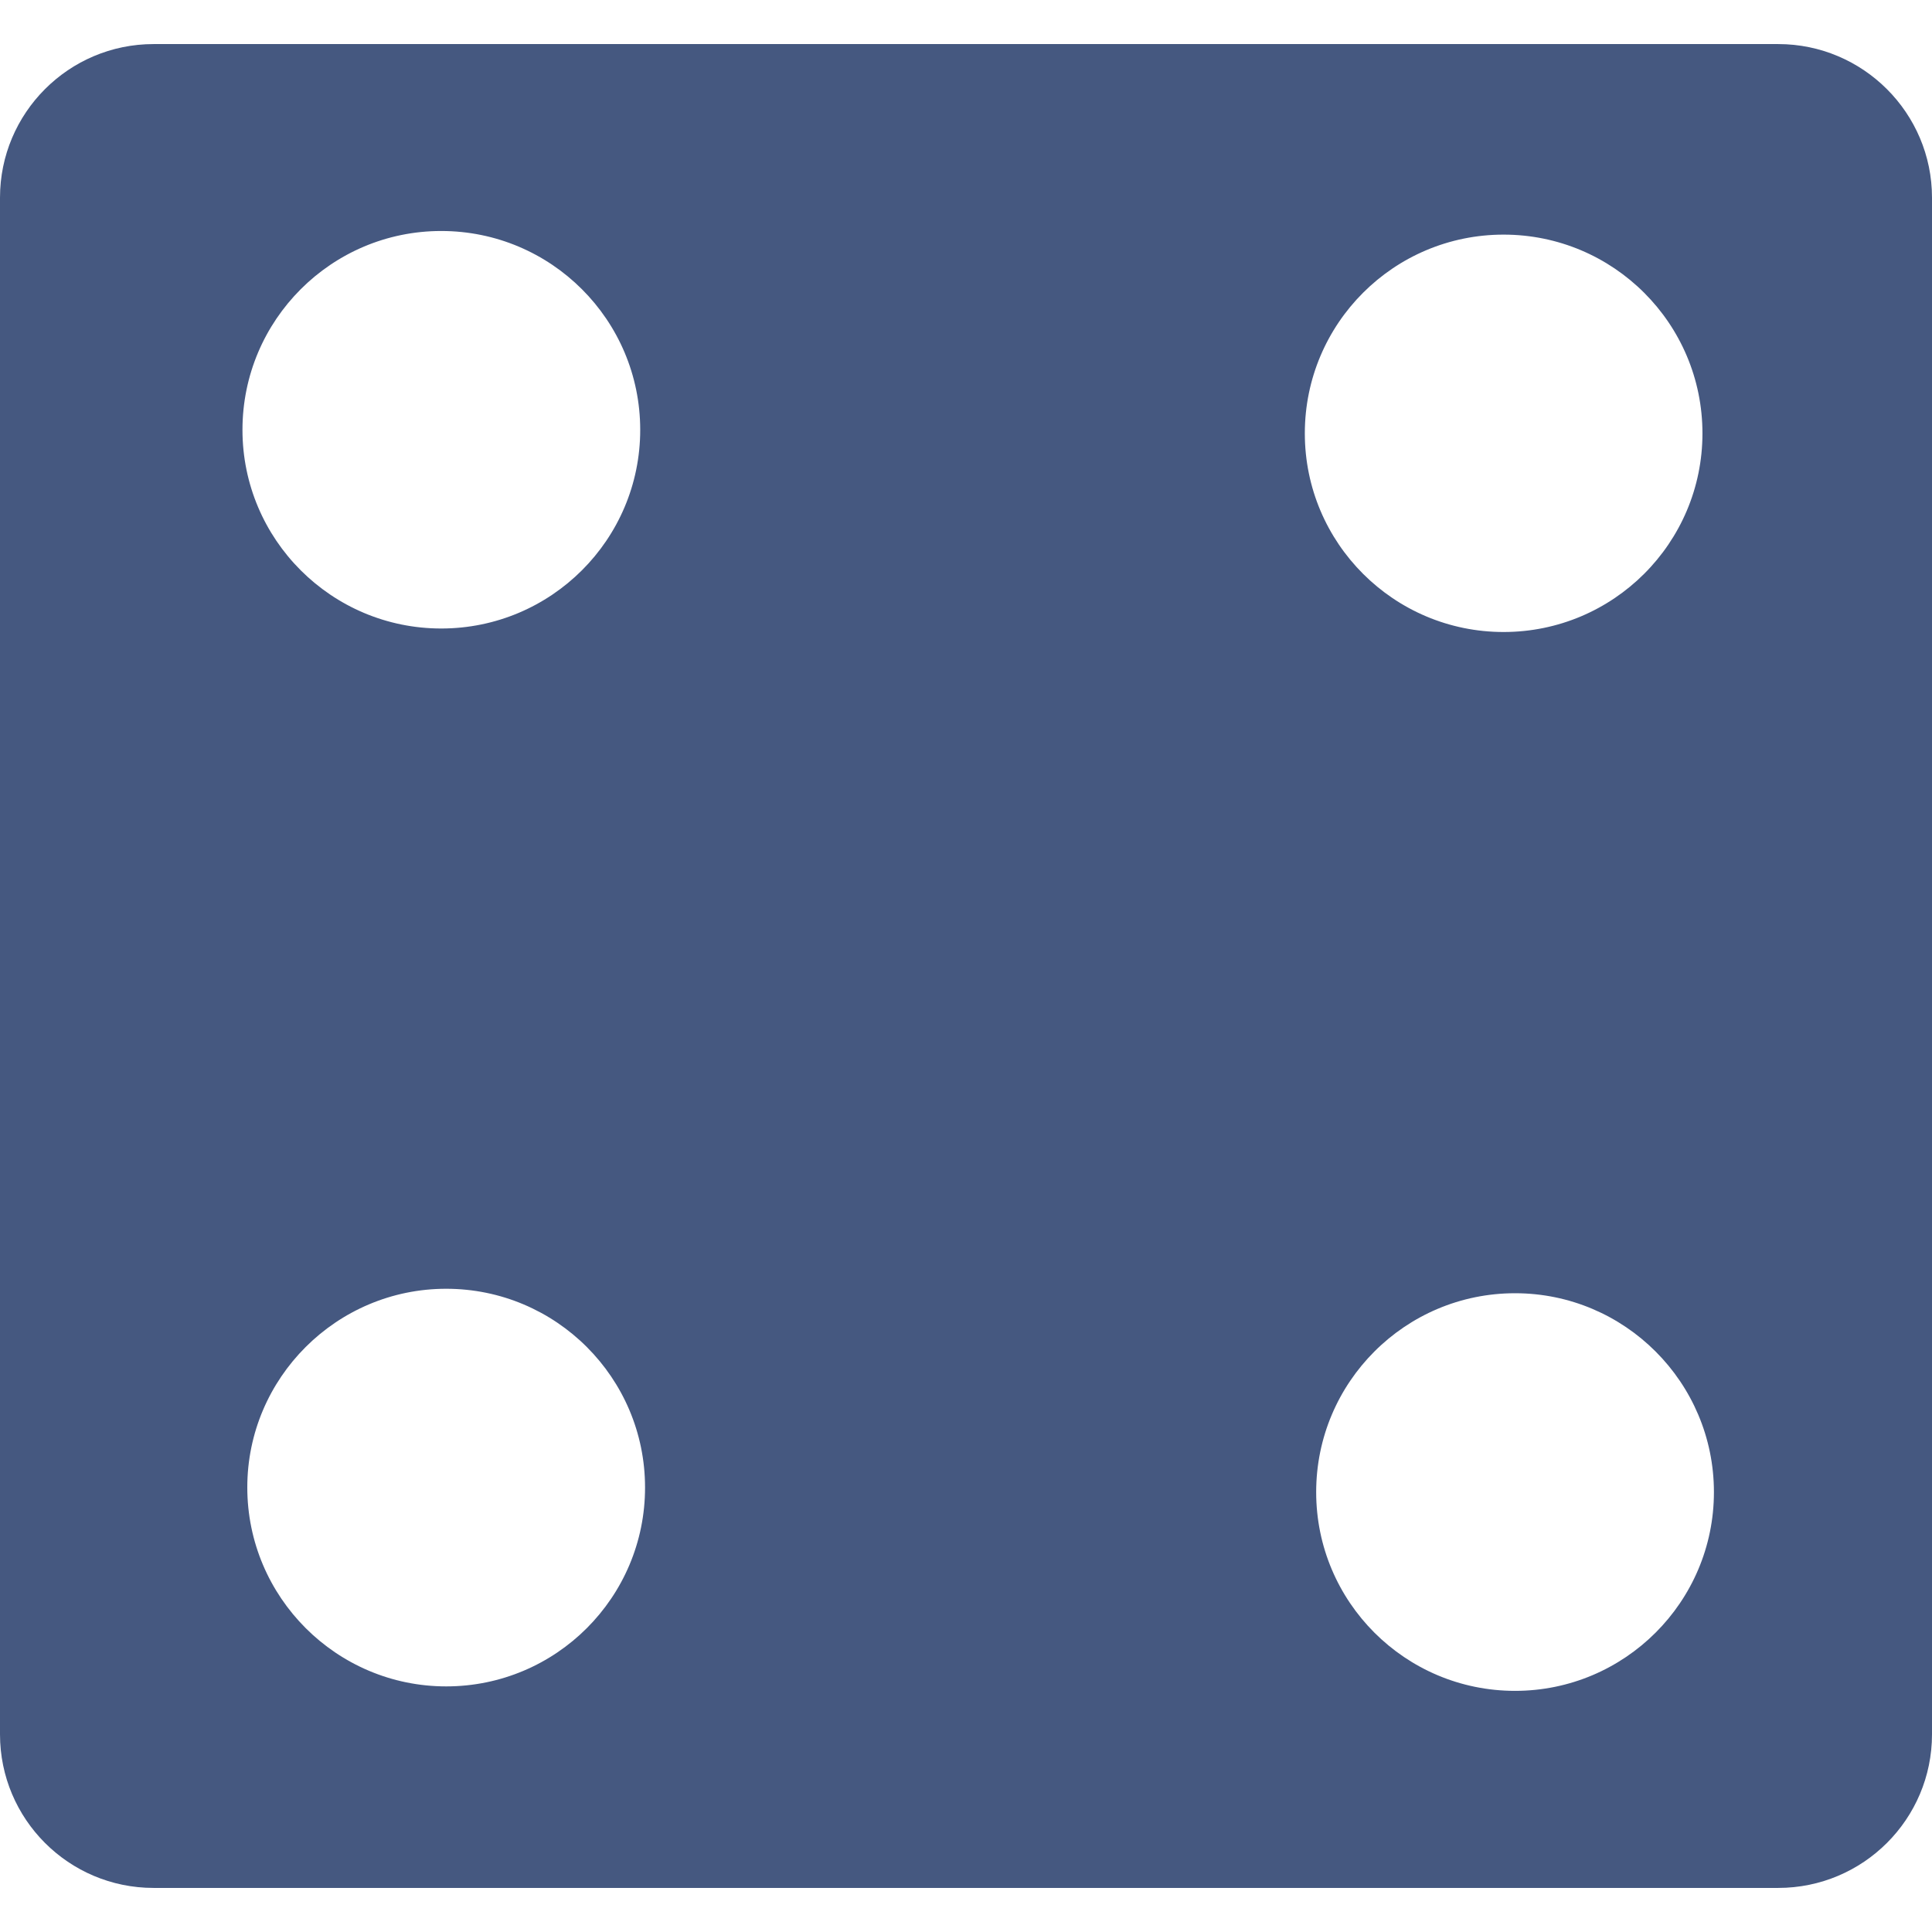 <svg width="16" height="16" viewBox="0 0 16 16" fill="none" xmlns="http://www.w3.org/2000/svg">
<path d="M14.726 0.365H1.272C0.569 0.365 0 0.936 0 1.637V14.363C0 15.065 0.569 15.635 1.272 15.635H14.726C15.43 15.635 16 15.065 16 14.363V1.637C16 0.936 15.429 0.365 14.726 0.365ZM3.654 5.205C2.746 5.205 2.008 4.468 2.008 3.56C2.008 2.65 2.746 1.913 3.654 1.913C4.564 1.913 5.302 2.65 5.302 3.56C5.302 4.468 4.564 5.205 3.654 5.205ZM12.547 14.003C11.637 14.003 10.9 13.266 10.9 12.357C10.9 11.448 11.637 10.71 12.547 10.71C13.455 10.71 14.194 11.448 14.194 12.357C14.194 13.266 13.455 14.003 12.547 14.003ZM12.452 5.234C11.543 5.234 10.806 4.497 10.806 3.589C10.806 2.679 11.543 1.943 12.452 1.943C13.361 1.943 14.099 2.679 14.099 3.589C14.099 4.497 13.361 5.234 12.452 5.234ZM3.695 13.966C2.788 13.966 2.048 13.228 2.048 12.318C2.048 11.411 2.788 10.673 3.695 10.673C4.605 10.673 5.342 11.411 5.342 12.318C5.343 13.228 4.605 13.966 3.695 13.966Z" fill="#455880"/>
</svg>
